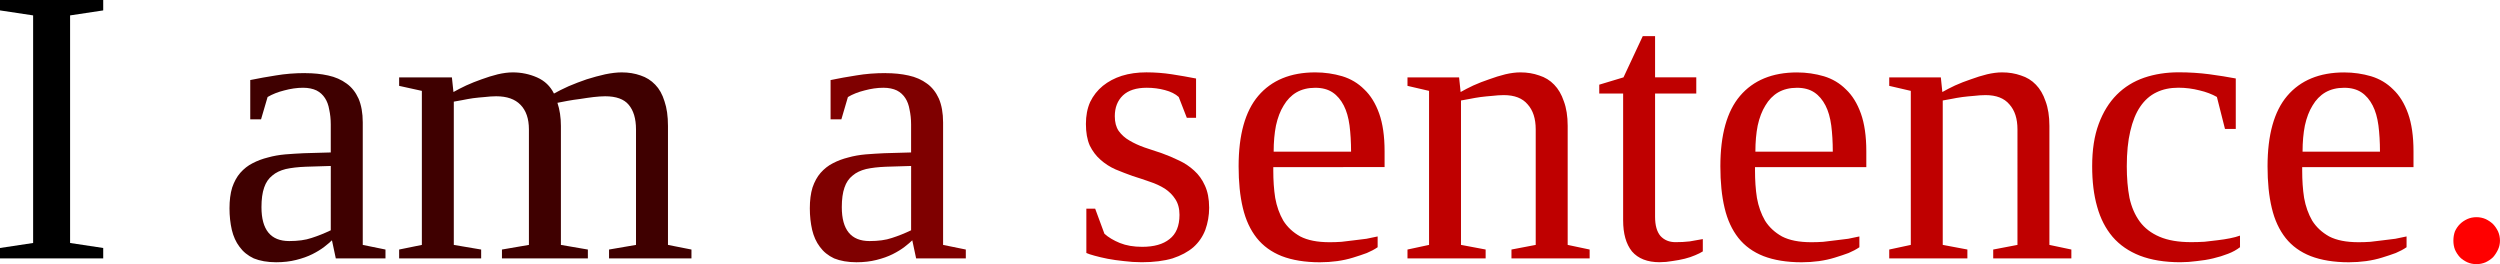 <?xml version="1.0" encoding="UTF-8" standalone="no"?>
<!-- Created with Inkscape (http://www.inkscape.org/) -->

<svg
   version="1.1"
   id="svg1"
   width="101.438"
   height="10.719"
   viewBox="0 0 101.438 10.719"
   sodipodi:docname="test_tokens.svg"
   inkscape:version="1.3.2 (091e20e, 2023-11-25, custom)"
   xmlns:inkscape="http://www.inkscape.org/namespaces/inkscape"
   xmlns:sodipodi="http://sodipodi.sourceforge.net/DTD/sodipodi-0.dtd"
   xmlns="http://www.w3.org/2000/svg"
   xmlns:svg="http://www.w3.org/2000/svg">
  <defs
     id="defs1">
    <clipPath
       clipPathUnits="userSpaceOnUse"
       id="clipPath2">
      <path
         d="M 0,0 H 6000 V 2821.875 H 0 Z"
         transform="matrix(0.32,0,0,0.32,-8,-22)"
         clip-rule="evenodd"
         id="path2" />
    </clipPath>
    <clipPath
       clipPathUnits="userSpaceOnUse"
       id="clipPath4">
      <path
         d="M 0,0 H 6000 V 2821.875 H 0 Z"
         transform="matrix(0.32,0,0,0.32,-17.328,-22)"
         clip-rule="evenodd"
         id="path4" />
    </clipPath>
    <clipPath
       clipPathUnits="userSpaceOnUse"
       id="clipPath6">
      <path
         d="M 0,0 H 6000 V 2821.875 H 0 Z"
         transform="matrix(0.32,0,0,0.32,-40.875,-22)"
         clip-rule="evenodd"
         id="path6" />
    </clipPath>
    <clipPath
       clipPathUnits="userSpaceOnUse"
       id="clipPath8">
      <path
         d="M 0,0 H 6000 V 2821.875 H 0 Z"
         transform="matrix(0.32,0,0,0.32,-51.984,-22)"
         clip-rule="evenodd"
         id="path8" />
    </clipPath>
    <clipPath
       clipPathUnits="userSpaceOnUse"
       id="clipPath10">
      <path
         d="M 0,0 H 6000 V 2821.875 H 0 Z"
         transform="matrix(0.32,0,0,0.32,-107.062,-22)"
         clip-rule="evenodd"
         id="path10" />
    </clipPath>
  </defs>
  <sodipodi:namedview
     id="namedview1"
     pagecolor="#ffffff"
     bordercolor="#000000"
     borderopacity="0.25"
     inkscape:showpageshadow="2"
     inkscape:pageopacity="0.0"
     inkscape:pagecheckerboard="0"
     inkscape:deskcolor="#d1d1d1"
     inkscape:zoom="0.70989583"
     inkscape:cx="951.54806"
     inkscape:cy="440.20543"
     inkscape:window-width="1920"
     inkscape:window-height="1147"
     inkscape:window-x="-8"
     inkscape:window-y="-8"
     inkscape:window-maximized="1"
     inkscape:current-layer="g1">
    <inkscape:page
       x="0"
       y="0"
       inkscape:label="1"
       id="page1"
       width="101.438"
       height="10.719"
       margin="0"
       bleed="0" />
  </sodipodi:namedview>
  <g
     id="g1"
     inkscape:groupmode="layer"
     inkscape:label="1"
     transform="translate(-8.578,-11.516)">
    <path
       id="path1"
       d="m 3.422,-0.625 1.344,0.203 V 9.166667e-7 H 0.578 V -0.422 L 1.922,-0.625 V -9.859 L 0.578,-10.062 v -0.422 H 4.766 v 0.422 l -1.344,0.203 z m 0,0"
       style="fill:#000000;fill-opacity:1;fill-rule:nonzero;stroke:none"
       aria-label="I"
       transform="translate(8,22)"
       clip-path="url(#clipPath2)" />
    <path
       id="path3"
       d="m 3.641,-7.516 c 0.332,0 0.641,0.031 0.922,0.094 0.289,0.062 0.539,0.172 0.75,0.328 0.207,0.148 0.367,0.352 0.484,0.609 0.113,0.262 0.172,0.586 0.172,0.969 v 4.969 L 6.891,-0.359 V 9.166667e-7 H 4.875 L 4.719,-0.734 c -0.074,0.074 -0.18,0.164 -0.312,0.266 -0.137,0.105 -0.297,0.203 -0.484,0.297 -0.188,0.094 -0.406,0.172 -0.656,0.234 -0.242,0.062 -0.512,0.094 -0.813,0.094 -0.355,0 -0.656,-0.055 -0.906,-0.156 C 1.305,-0.113 1.113,-0.27 0.969,-0.469 c -0.148,-0.195 -0.25,-0.426 -0.313,-0.688 -0.062,-0.27 -0.094,-0.563 -0.094,-0.875 0,-0.32 0.035,-0.602 0.109,-0.844 0.082,-0.238 0.191,-0.438 0.328,-0.594 0.145,-0.164 0.312,-0.297 0.5,-0.391 0.195,-0.102 0.406,-0.18 0.625,-0.234 0.219,-0.062 0.453,-0.102 0.703,-0.125 0.25,-0.02 0.5,-0.035 0.75,-0.047 l 1.094,-0.031 v -1.141 c 0,-0.219 -0.023,-0.414 -0.062,-0.594 -0.031,-0.188 -0.09,-0.344 -0.172,-0.469 -0.086,-0.133 -0.199,-0.238 -0.344,-0.312 -0.148,-0.07 -0.328,-0.109 -0.547,-0.109 -0.25,0 -0.508,0.039 -0.766,0.109 -0.25,0.062 -0.477,0.152 -0.672,0.266 l -0.266,0.906 h -0.438 v -1.594 c 0.344,-0.07 0.691,-0.133 1.047,-0.188 0.363,-0.062 0.758,-0.094 1.188,-0.094 z m 1.031,3.766 -1.016,0.031 c -0.312,0.012 -0.586,0.043 -0.813,0.094 -0.219,0.055 -0.402,0.141 -0.547,0.266 -0.148,0.117 -0.258,0.277 -0.328,0.484 -0.074,0.211 -0.109,0.477 -0.109,0.797 0,0.918 0.375,1.375 1.125,1.375 0.352,0 0.656,-0.039 0.906,-0.125 0.258,-0.082 0.52,-0.187 0.781,-0.312 z m 4.977,-3 c 0.145,-0.082 0.316,-0.172 0.516,-0.266 0.207,-0.094 0.414,-0.176 0.625,-0.25 0.219,-0.082 0.438,-0.148 0.656,-0.203 0.219,-0.051 0.422,-0.078 0.609,-0.078 0.352,0 0.68,0.07 0.984,0.203 0.312,0.137 0.539,0.355 0.688,0.656 0.164,-0.094 0.363,-0.191 0.594,-0.297 0.238,-0.102 0.484,-0.195 0.734,-0.281 0.258,-0.082 0.508,-0.148 0.75,-0.203 0.25,-0.051 0.473,-0.078 0.672,-0.078 0.281,0 0.535,0.043 0.766,0.125 0.227,0.074 0.426,0.199 0.594,0.375 0.164,0.168 0.289,0.391 0.375,0.672 0.094,0.273 0.141,0.605 0.141,1 v 4.828 l 0.953,0.188 V 9.166667e-7 h -3.344 V -0.359 l 1.094,-0.188 V -5.234 c 0,-0.438 -0.102,-0.77 -0.297,-1 -0.188,-0.227 -0.508,-0.344 -0.953,-0.344 -0.137,0 -0.293,0.012 -0.469,0.031 -0.18,0.023 -0.359,0.047 -0.547,0.078 -0.18,0.023 -0.352,0.047 -0.516,0.078 -0.156,0.031 -0.293,0.059 -0.406,0.078 0.094,0.281 0.141,0.594 0.141,0.938 v 4.828 l 1.094,0.188 V 9.166667e-7 H 11.617 V -0.359 l 1.094,-0.188 V -5.234 c 0,-0.438 -0.117,-0.77 -0.344,-1 -0.219,-0.227 -0.547,-0.344 -0.984,-0.344 -0.148,0 -0.305,0.012 -0.469,0.031 -0.156,0.012 -0.312,0.027 -0.469,0.047 -0.148,0.023 -0.293,0.047 -0.438,0.078 -0.137,0.023 -0.25,0.043 -0.344,0.062 v 5.813 L 10.773,-0.359 V 9.166667e-7 H 7.445 V -0.359 L 8.367,-0.547 V -6.797 l -0.922,-0.203 v -0.344 h 2.141 z m 0,0"
       style="fill:#3f0000;fill-opacity:1;fill-rule:nonzero;stroke:none"
       aria-label=" am"
       transform="translate(17.328,22)"
       clip-path="url(#clipPath4)" />
    <path
       id="path5"
       d="m 3.641,-7.516 c 0.332,0 0.641,0.031 0.922,0.094 0.289,0.062 0.539,0.172 0.75,0.328 0.207,0.148 0.367,0.352 0.484,0.609 0.113,0.262 0.172,0.586 0.172,0.969 v 4.969 L 6.891,-0.359 V 9.166667e-7 H 4.875 L 4.719,-0.734 c -0.074,0.074 -0.18,0.164 -0.312,0.266 -0.137,0.105 -0.297,0.203 -0.484,0.297 -0.188,0.094 -0.406,0.172 -0.656,0.234 -0.242,0.062 -0.512,0.094 -0.812,0.094 -0.355,0 -0.656,-0.055 -0.906,-0.156 C 1.305,-0.113 1.113,-0.27 0.969,-0.469 c -0.148,-0.195 -0.25,-0.426 -0.313,-0.688 -0.062,-0.27 -0.094,-0.563 -0.094,-0.875 0,-0.32 0.035,-0.602 0.109,-0.844 0.082,-0.238 0.191,-0.438 0.328,-0.594 0.145,-0.164 0.313,-0.297 0.5,-0.391 0.195,-0.102 0.406,-0.18 0.625,-0.234 0.219,-0.062 0.453,-0.102 0.703,-0.125 0.25,-0.02 0.5,-0.035 0.75,-0.047 l 1.094,-0.031 v -1.141 c 0,-0.219 -0.023,-0.414 -0.062,-0.594 -0.031,-0.188 -0.09,-0.344 -0.172,-0.469 -0.086,-0.133 -0.199,-0.238 -0.344,-0.312 -0.148,-0.07 -0.328,-0.109 -0.547,-0.109 -0.25,0 -0.508,0.039 -0.766,0.109 -0.25,0.062 -0.477,0.152 -0.672,0.266 l -0.266,0.906 h -0.438 v -1.594 c 0.344,-0.07 0.691,-0.133 1.047,-0.188 0.363,-0.062 0.758,-0.094 1.188,-0.094 z m 1.031,3.766 -1.016,0.031 c -0.313,0.012 -0.586,0.043 -0.813,0.094 -0.219,0.055 -0.402,0.141 -0.547,0.266 -0.148,0.117 -0.258,0.277 -0.328,0.484 -0.074,0.211 -0.109,0.477 -0.109,0.797 0,0.918 0.375,1.375 1.125,1.375 0.352,0 0.656,-0.039 0.906,-0.125 0.258,-0.082 0.52,-0.187 0.781,-0.312 z m 0,0"
       style="fill:#7f0000;fill-opacity:1;fill-rule:nonzero;stroke:none"
       aria-label=" a"
       transform="translate(40.875,22)"
       clip-path="url(#clipPath6)" />
    <path
       id="path7"
       d="m 5.656,-2.062 c 0,0.324 -0.055,0.625 -0.156,0.906 -0.105,0.273 -0.266,0.508 -0.484,0.703 -0.219,0.188 -0.5,0.34 -0.844,0.453 C 3.828,0.102 3.41,0.156 2.922,0.156 c -0.25,0 -0.496,-0.016 -0.734,-0.047 -0.23,-0.023 -0.449,-0.055 -0.656,-0.094 -0.199,-0.039 -0.375,-0.082 -0.531,-0.125 -0.148,-0.039 -0.258,-0.078 -0.328,-0.109 V -2.016 H 1.031 l 0.375,1.016 c 0.164,0.148 0.375,0.273 0.625,0.375 0.258,0.105 0.562,0.156 0.906,0.156 0.477,0 0.848,-0.102 1.109,-0.313 0.27,-0.207 0.406,-0.535 0.406,-0.984 0,-0.258 -0.059,-0.473 -0.172,-0.641 -0.105,-0.164 -0.246,-0.305 -0.422,-0.422 -0.18,-0.113 -0.383,-0.207 -0.609,-0.281 -0.23,-0.082 -0.465,-0.16 -0.703,-0.234 -0.23,-0.082 -0.461,-0.172 -0.688,-0.266 -0.23,-0.102 -0.434,-0.234 -0.609,-0.391 -0.18,-0.156 -0.324,-0.348 -0.438,-0.578 -0.105,-0.238 -0.156,-0.531 -0.156,-0.875 0,-0.332 0.055,-0.629 0.172,-0.891 0.125,-0.258 0.297,-0.477 0.516,-0.656 0.219,-0.176 0.473,-0.312 0.766,-0.406 0.301,-0.094 0.633,-0.141 1,-0.141 0.352,0 0.695,0.027 1.031,0.078 0.344,0.055 0.672,0.109 0.984,0.172 v 1.594 h -0.375 l -0.328,-0.844 c -0.137,-0.125 -0.324,-0.219 -0.563,-0.281 -0.23,-0.062 -0.477,-0.094 -0.734,-0.094 -0.43,0 -0.75,0.105 -0.969,0.312 -0.219,0.211 -0.328,0.492 -0.328,0.844 0,0.242 0.051,0.438 0.156,0.594 0.113,0.156 0.258,0.289 0.438,0.391 0.176,0.105 0.379,0.199 0.609,0.281 0.227,0.074 0.461,0.152 0.703,0.234 0.238,0.086 0.473,0.184 0.703,0.297 0.227,0.105 0.43,0.242 0.609,0.406 0.188,0.168 0.332,0.371 0.438,0.609 0.113,0.242 0.172,0.539 0.172,0.891 z m 2.602,-1.641 v 0.141 c 0,0.387 0.023,0.758 0.078,1.109 0.062,0.344 0.172,0.652 0.328,0.922 0.164,0.262 0.395,0.477 0.688,0.641 0.301,0.156 0.695,0.234 1.187,0.234 0.156,0 0.316,-0.004 0.484,-0.016 0.176,-0.02 0.348,-0.039 0.516,-0.062 0.176,-0.02 0.344,-0.039 0.5,-0.062 0.164,-0.031 0.316,-0.062 0.453,-0.094 v 0.438 c -0.125,0.086 -0.273,0.164 -0.438,0.234 -0.168,0.062 -0.355,0.125 -0.562,0.188 -0.199,0.062 -0.414,0.109 -0.641,0.141 -0.23,0.031 -0.465,0.047 -0.703,0.047 -0.605,0 -1.121,-0.086 -1.547,-0.25 C 8.184,-0.258 7.844,-0.504 7.586,-0.828 7.324,-1.16 7.137,-1.566 7.023,-2.047 c -0.117,-0.488 -0.172,-1.051 -0.172,-1.688 0,-1.281 0.266,-2.234 0.797,-2.859 0.539,-0.633 1.312,-0.953 2.313,-0.953 0.383,0 0.75,0.055 1.094,0.156 0.344,0.105 0.641,0.281 0.891,0.531 0.258,0.242 0.461,0.57 0.609,0.984 0.145,0.406 0.219,0.918 0.219,1.531 v 0.641 z m 1.703,-3.219 c -0.293,0 -0.547,0.062 -0.766,0.188 -0.211,0.125 -0.383,0.305 -0.516,0.531 -0.137,0.219 -0.242,0.492 -0.312,0.812 -0.062,0.312 -0.094,0.668 -0.094,1.062 h 3.141 c 0,-0.395 -0.023,-0.75 -0.062,-1.062 -0.043,-0.32 -0.121,-0.594 -0.234,-0.812 -0.117,-0.227 -0.266,-0.406 -0.453,-0.531 -0.188,-0.125 -0.422,-0.188 -0.703,-0.188 z m 5.898,0.172 c 0.145,-0.082 0.316,-0.172 0.516,-0.266 0.207,-0.094 0.422,-0.176 0.641,-0.25 0.219,-0.082 0.438,-0.148 0.656,-0.203 0.219,-0.051 0.422,-0.078 0.609,-0.078 0.281,0 0.535,0.043 0.766,0.125 0.238,0.074 0.441,0.199 0.609,0.375 0.164,0.168 0.297,0.391 0.391,0.672 0.102,0.273 0.156,0.605 0.156,1 v 4.828 l 0.891,0.188 V 9.166667e-7 H 17.922 V -0.359 l 0.984,-0.188 V -5.234 c 0,-0.438 -0.109,-0.773 -0.328,-1.016 -0.211,-0.25 -0.531,-0.375 -0.969,-0.375 -0.148,0 -0.305,0.012 -0.469,0.031 -0.156,0.012 -0.312,0.027 -0.469,0.047 -0.156,0.023 -0.309,0.047 -0.453,0.078 -0.137,0.023 -0.25,0.043 -0.344,0.062 v 5.859 l 1,0.188 V 9.166667e-7 H 13.703 V -0.359 l 0.875,-0.188 V -6.797 l -0.875,-0.203 v -0.344 h 2.094 z m 8.078,6.906 c -0.5,0 -0.875,-0.148 -1.125,-0.438 -0.242,-0.301 -0.359,-0.723 -0.359,-1.266 v -5.141 h -0.969 v -0.359 l 0.984,-0.297 0.781,-1.672 h 0.5 v 1.672 h 1.672 v 0.656 h -1.672 v 5 c 0,0.344 0.07,0.605 0.219,0.781 0.156,0.168 0.359,0.25 0.609,0.25 0.195,0 0.391,-0.008 0.578,-0.031 0.188,-0.031 0.363,-0.062 0.531,-0.094 v 0.5 c -0.086,0.055 -0.188,0.105 -0.312,0.156 -0.125,0.055 -0.266,0.102 -0.422,0.141 -0.156,0.039 -0.324,0.07 -0.5,0.094 -0.168,0.031 -0.34,0.047 -0.516,0.047 z m 3.867,-3.859 v 0.141 c 0,0.387 0.023,0.758 0.078,1.109 0.062,0.344 0.172,0.652 0.328,0.922 0.164,0.262 0.395,0.477 0.688,0.641 0.301,0.156 0.695,0.234 1.188,0.234 0.156,0 0.316,-0.004 0.484,-0.016 0.176,-0.02 0.348,-0.039 0.516,-0.062 0.176,-0.02 0.344,-0.039 0.5,-0.062 0.164,-0.031 0.316,-0.062 0.453,-0.094 v 0.438 c -0.125,0.086 -0.273,0.164 -0.438,0.234 -0.168,0.062 -0.355,0.125 -0.562,0.188 -0.199,0.062 -0.414,0.109 -0.641,0.141 -0.23,0.031 -0.465,0.047 -0.703,0.047 -0.605,0 -1.121,-0.086 -1.547,-0.25 -0.418,-0.164 -0.758,-0.41 -1.016,-0.734 -0.262,-0.332 -0.449,-0.738 -0.562,-1.219 -0.117,-0.488 -0.172,-1.051 -0.172,-1.688 0,-1.281 0.266,-2.234 0.797,-2.859 0.539,-0.633 1.312,-0.953 2.312,-0.953 0.383,0 0.75,0.055 1.094,0.156 0.344,0.105 0.641,0.281 0.891,0.531 0.258,0.242 0.461,0.57 0.609,0.984 0.145,0.406 0.219,0.918 0.219,1.531 v 0.641 z m 1.703,-3.219 c -0.293,0 -0.547,0.062 -0.766,0.188 -0.211,0.125 -0.383,0.305 -0.516,0.531 -0.137,0.219 -0.242,0.492 -0.312,0.812 -0.062,0.312 -0.094,0.668 -0.094,1.062 h 3.141 c 0,-0.395 -0.023,-0.75 -0.062,-1.062 -0.043,-0.32 -0.121,-0.594 -0.234,-0.812 -0.117,-0.227 -0.266,-0.406 -0.453,-0.531 -0.188,-0.125 -0.422,-0.188 -0.703,-0.188 z m 5.898,0.172 c 0.145,-0.082 0.316,-0.172 0.516,-0.266 0.207,-0.094 0.422,-0.176 0.641,-0.25 0.219,-0.082 0.438,-0.148 0.656,-0.203 0.219,-0.051 0.422,-0.078 0.609,-0.078 0.281,0 0.535,0.043 0.766,0.125 0.238,0.074 0.441,0.199 0.609,0.375 0.164,0.168 0.297,0.391 0.391,0.672 0.102,0.273 0.156,0.605 0.156,1 v 4.828 l 0.891,0.188 V 9.166667e-7 H 37.469 V -0.359 l 0.984,-0.188 V -5.234 c 0,-0.438 -0.109,-0.773 -0.328,-1.016 -0.211,-0.25 -0.531,-0.375 -0.969,-0.375 -0.148,0 -0.305,0.012 -0.469,0.031 -0.156,0.012 -0.312,0.027 -0.469,0.047 -0.156,0.023 -0.309,0.047 -0.453,0.078 -0.137,0.023 -0.25,0.043 -0.344,0.062 v 5.859 l 1,0.188 V 9.166667e-7 H 33.25 V -0.359 l 0.875,-0.188 V -6.797 l -0.875,-0.203 v -0.344 h 2.094 z m 12.078,6.297 c -0.137,0.105 -0.297,0.195 -0.484,0.266 -0.188,0.074 -0.391,0.137 -0.609,0.188 C 46.18,0.051 45.961,0.086 45.734,0.109 c -0.23,0.031 -0.453,0.047 -0.672,0.047 -0.637,0 -1.184,-0.09 -1.641,-0.266 -0.449,-0.176 -0.82,-0.43 -1.109,-0.766 -0.281,-0.332 -0.492,-0.738 -0.625,-1.219 -0.137,-0.477 -0.203,-1.023 -0.203,-1.641 0,-0.664 0.086,-1.238 0.266,-1.719 0.176,-0.477 0.422,-0.875 0.734,-1.188 0.312,-0.312 0.68,-0.539 1.109,-0.688 0.426,-0.145 0.895,-0.219 1.406,-0.219 0.426,0 0.836,0.027 1.234,0.078 0.395,0.055 0.754,0.109 1.078,0.172 v 2.047 h -0.438 l -0.328,-1.297 c -0.199,-0.113 -0.434,-0.203 -0.703,-0.266 -0.273,-0.07 -0.559,-0.109 -0.859,-0.109 -0.336,0 -0.633,0.062 -0.891,0.188 -0.262,0.125 -0.48,0.32 -0.656,0.578 -0.18,0.262 -0.312,0.594 -0.406,1 -0.094,0.398 -0.141,0.871 -0.141,1.422 0,0.469 0.035,0.898 0.109,1.281 0.082,0.375 0.223,0.699 0.422,0.969 0.195,0.262 0.461,0.465 0.797,0.609 0.344,0.148 0.77,0.219 1.281,0.219 0.176,0 0.359,-0.004 0.547,-0.016 0.188,-0.02 0.363,-0.039 0.531,-0.062 0.176,-0.02 0.344,-0.047 0.5,-0.078 0.156,-0.031 0.289,-0.066 0.406,-0.109 z m 2.523,-3.25 v 0.141 c 0,0.387 0.023,0.758 0.078,1.109 0.062,0.344 0.172,0.652 0.328,0.922 0.164,0.262 0.395,0.477 0.688,0.641 0.301,0.156 0.695,0.234 1.188,0.234 0.156,0 0.316,-0.004 0.484,-0.016 0.176,-0.02 0.348,-0.039 0.516,-0.062 0.176,-0.02 0.344,-0.039 0.5,-0.062 0.164,-0.031 0.316,-0.062 0.453,-0.094 v 0.438 c -0.125,0.086 -0.273,0.164 -0.438,0.234 -0.168,0.062 -0.355,0.125 -0.562,0.188 -0.199,0.062 -0.414,0.109 -0.641,0.141 -0.23,0.031 -0.465,0.047 -0.703,0.047 -0.605,0 -1.121,-0.086 -1.547,-0.25 -0.418,-0.164 -0.758,-0.41 -1.016,-0.734 -0.262,-0.332 -0.449,-0.738 -0.562,-1.219 -0.117,-0.488 -0.172,-1.051 -0.172,-1.688 0,-1.281 0.266,-2.234 0.797,-2.859 0.539,-0.633 1.312,-0.953 2.312,-0.953 0.383,0 0.75,0.055 1.094,0.156 0.344,0.105 0.641,0.281 0.891,0.531 0.258,0.242 0.461,0.57 0.609,0.984 0.145,0.406 0.219,0.918 0.219,1.531 v 0.641 z m 1.703,-3.219 c -0.293,0 -0.547,0.062 -0.766,0.188 -0.211,0.125 -0.383,0.305 -0.516,0.531 -0.137,0.219 -0.242,0.492 -0.312,0.812 -0.062,0.312 -0.094,0.668 -0.094,1.062 h 3.141 c 0,-0.395 -0.023,-0.75 -0.062,-1.062 -0.043,-0.32 -0.121,-0.594 -0.234,-0.812 -0.117,-0.227 -0.266,-0.406 -0.453,-0.531 -0.188,-0.125 -0.422,-0.188 -0.703,-0.188 z m 0,0"
       style="fill:#bf0000;fill-opacity:1;fill-rule:nonzero;stroke:none"
       aria-label=" sentence"
       transform="translate(51.984,22)"
       clip-path="url(#clipPath8)" />
    <path
       id="path9"
       d="m 2.953,-0.719 c 0,0.125 -0.027,0.246 -0.078,0.359 -0.055,0.117 -0.121,0.219 -0.203,0.313 -0.086,0.082 -0.184,0.148 -0.297,0.203 -0.117,0.051 -0.242,0.078 -0.375,0.078 -0.137,0 -0.262,-0.027 -0.375,-0.078 -0.117,-0.055 -0.215,-0.121 -0.297,-0.203 -0.086,-0.094 -0.152,-0.195 -0.203,-0.313 -0.043,-0.113 -0.062,-0.234 -0.062,-0.359 0,-0.133 0.02,-0.258 0.062,-0.375 0.051,-0.113 0.117,-0.211 0.203,-0.297 0.082,-0.082 0.18,-0.148 0.297,-0.203 0.113,-0.051 0.238,-0.078 0.375,-0.078 0.133,0 0.258,0.027 0.375,0.078 0.113,0.055 0.211,0.121 0.297,0.203 0.082,0.086 0.148,0.184 0.203,0.297 0.051,0.117 0.078,0.242 0.078,0.375 z m 0,0"
       style="fill:#ff0000;fill-opacity:1;fill-rule:nonzero;stroke:none"
       aria-label="."
       transform="translate(107.062,22)"
       clip-path="url(#clipPath10)" />
  </g>
</svg>
